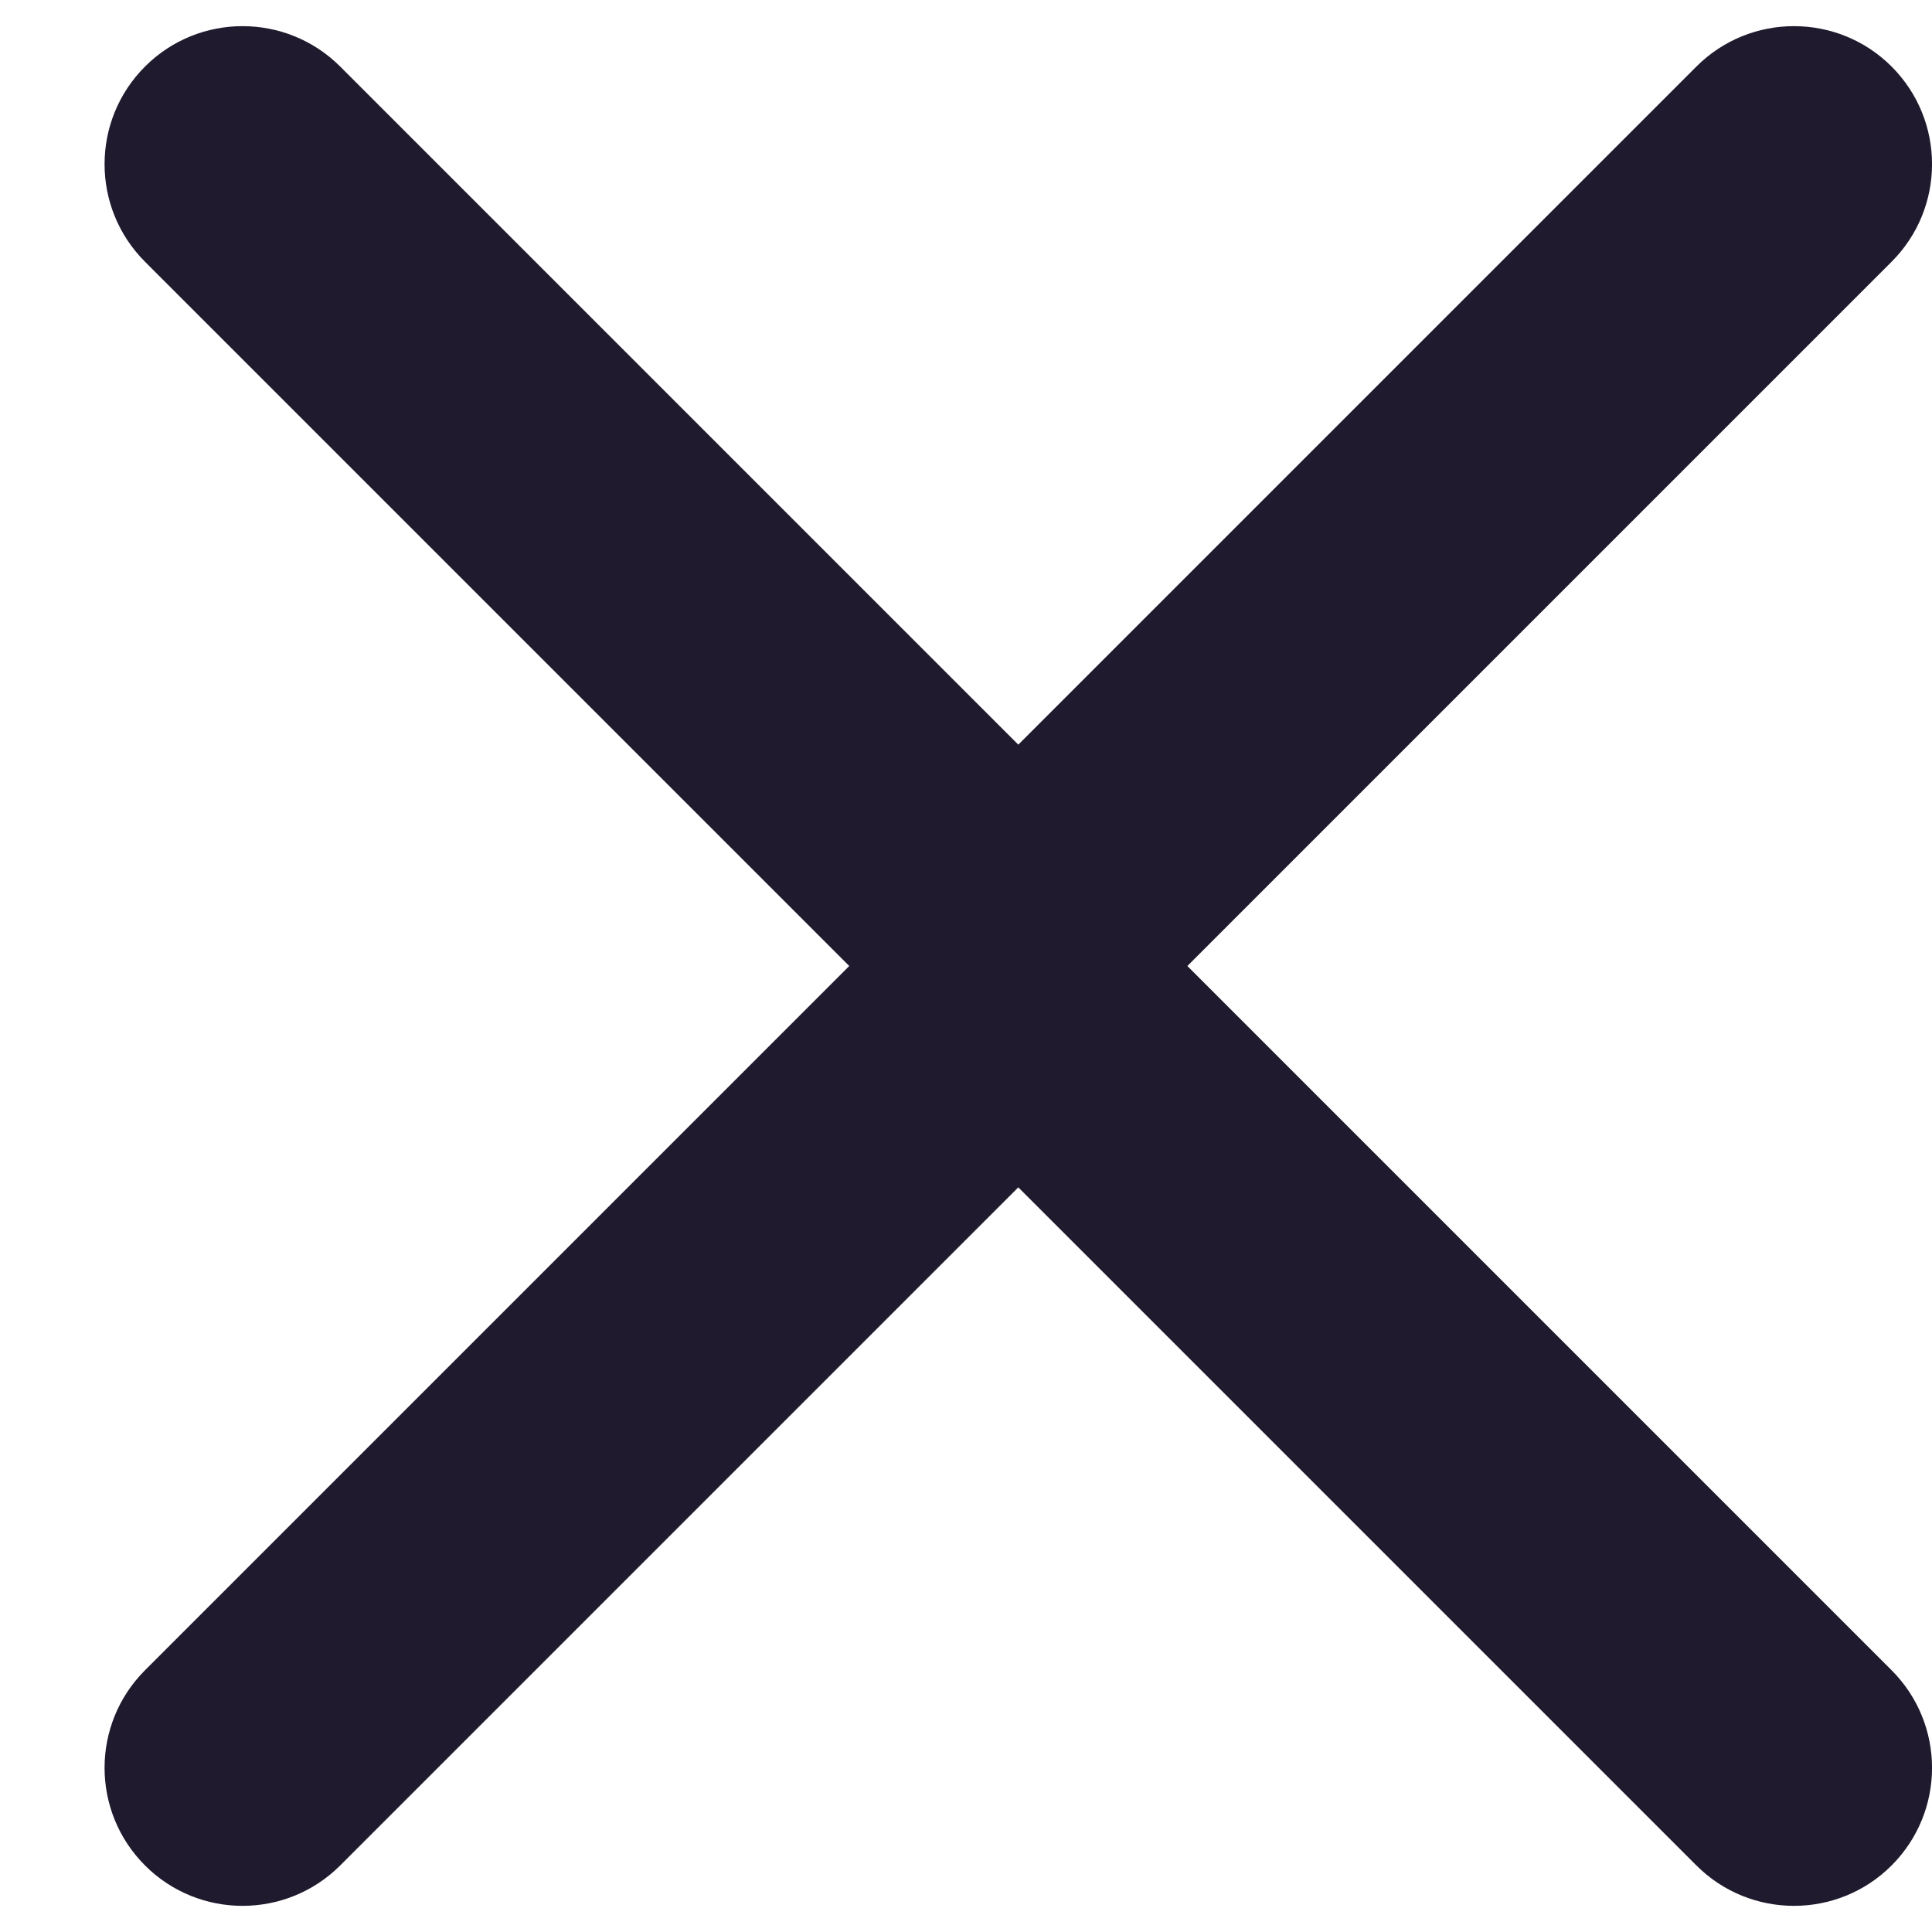 <svg width="14" height="14" viewBox="0 0 14 14" fill="none" xmlns="http://www.w3.org/2000/svg">
<path fill-rule="evenodd" clip-rule="evenodd" d="M2.465 0.482C2.074 0.092 1.441 0.092 1.051 0.482C0.66 0.873 0.66 1.506 1.051 1.897L6.154 7L1.051 12.103C0.66 12.494 0.66 13.127 1.051 13.518C1.441 13.908 2.074 13.908 2.465 13.518L7.379 8.604L12.293 13.518C12.683 13.908 13.317 13.908 13.707 13.518C14.098 13.127 14.098 12.494 13.707 12.103L8.604 7L13.707 1.897C14.098 1.506 14.098 0.873 13.707 0.482C13.317 0.092 12.683 0.092 12.293 0.482L7.379 5.396L2.465 0.482Z" fill="#1F1A2D"/>
</svg>
